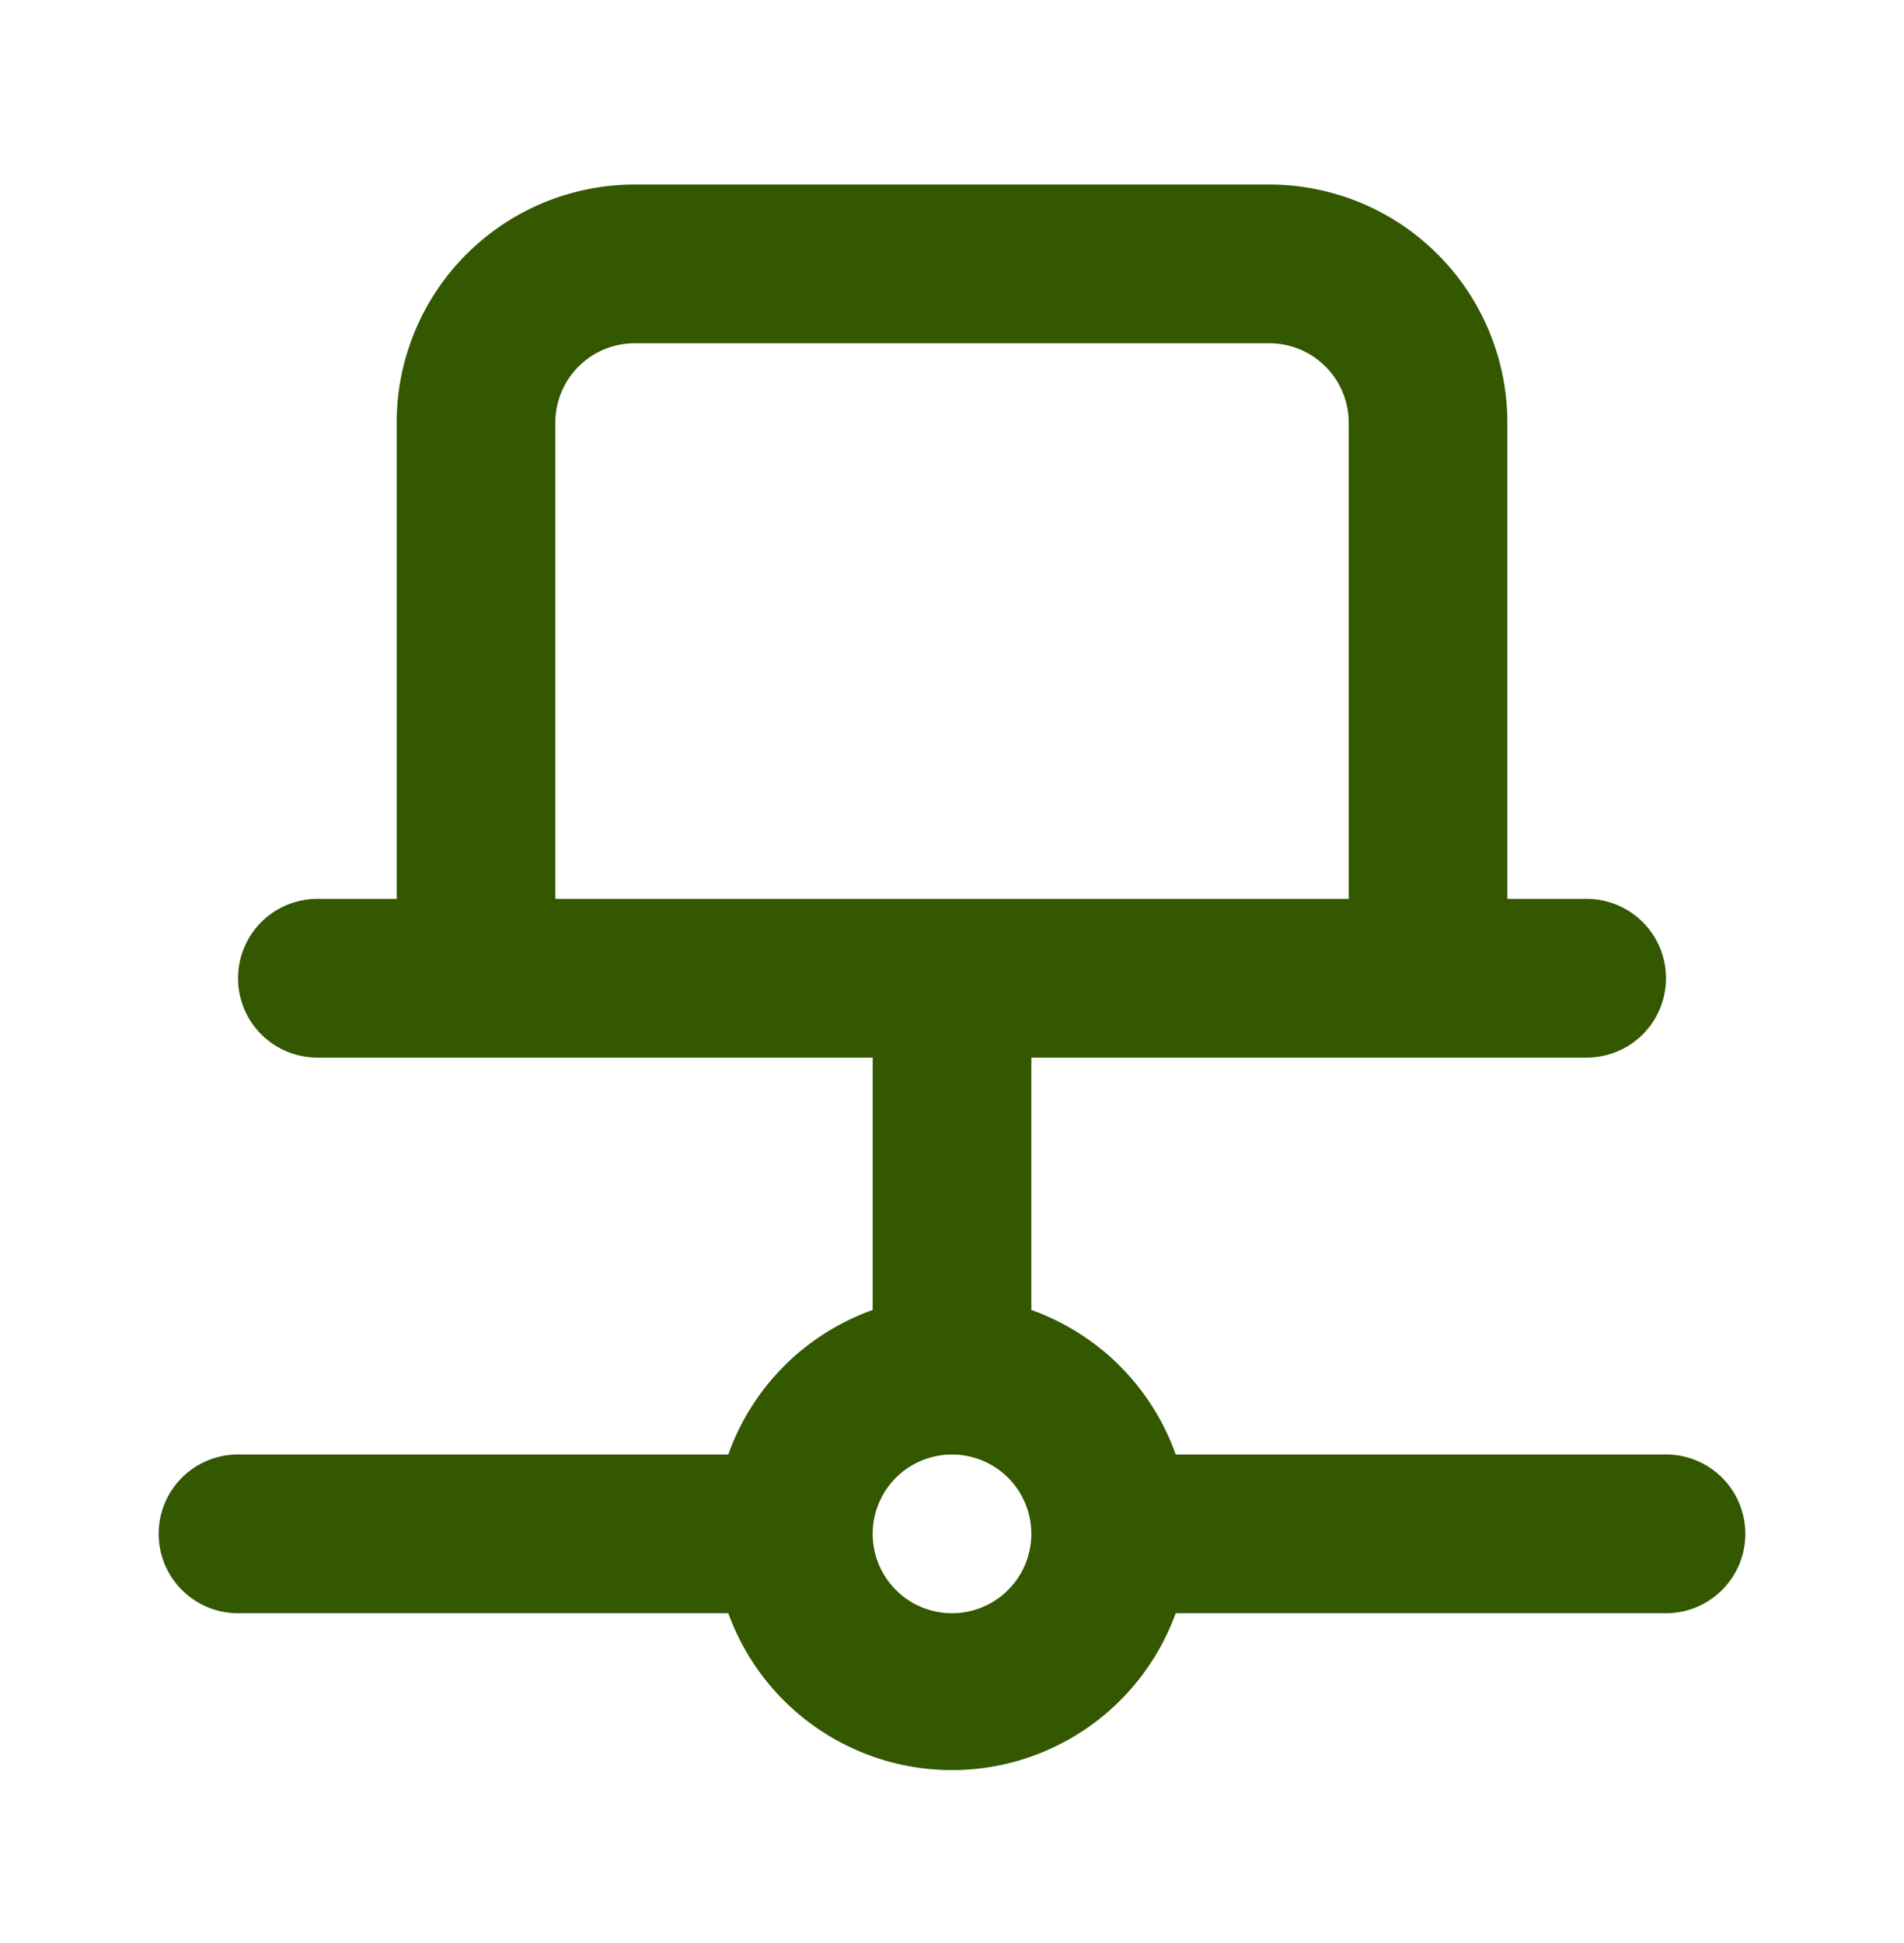 <svg width="50" height="51" fill="none" xmlns="http://www.w3.org/2000/svg"><path d="M43.75 38.177H30.875a6.25 6.25 0 0 0-3.791-3.792V27.76h14.583a2.083 2.083 0 0 0 0-4.166h-2.083v-12.5a6.25 6.25 0 0 0-6.25-6.25H16.667a6.25 6.25 0 0 0-6.25 6.25v12.5H8.334a2.083 2.083 0 1 0 0 4.166h14.583v6.625a6.249 6.249 0 0 0-3.792 3.792H6.25a2.083 2.083 0 0 0 0 4.167h12.875a6.25 6.25 0 0 0 11.75 0H43.75a2.083 2.083 0 1 0 0-4.167ZM14.584 23.594v-12.5a2.083 2.083 0 0 1 2.083-2.084h16.667a2.083 2.083 0 0 1 2.083 2.084v12.5H14.584ZM25 42.344a2.083 2.083 0 1 1 0-4.166 2.083 2.083 0 0 1 0 4.166Z" fill="#335800"/></svg>